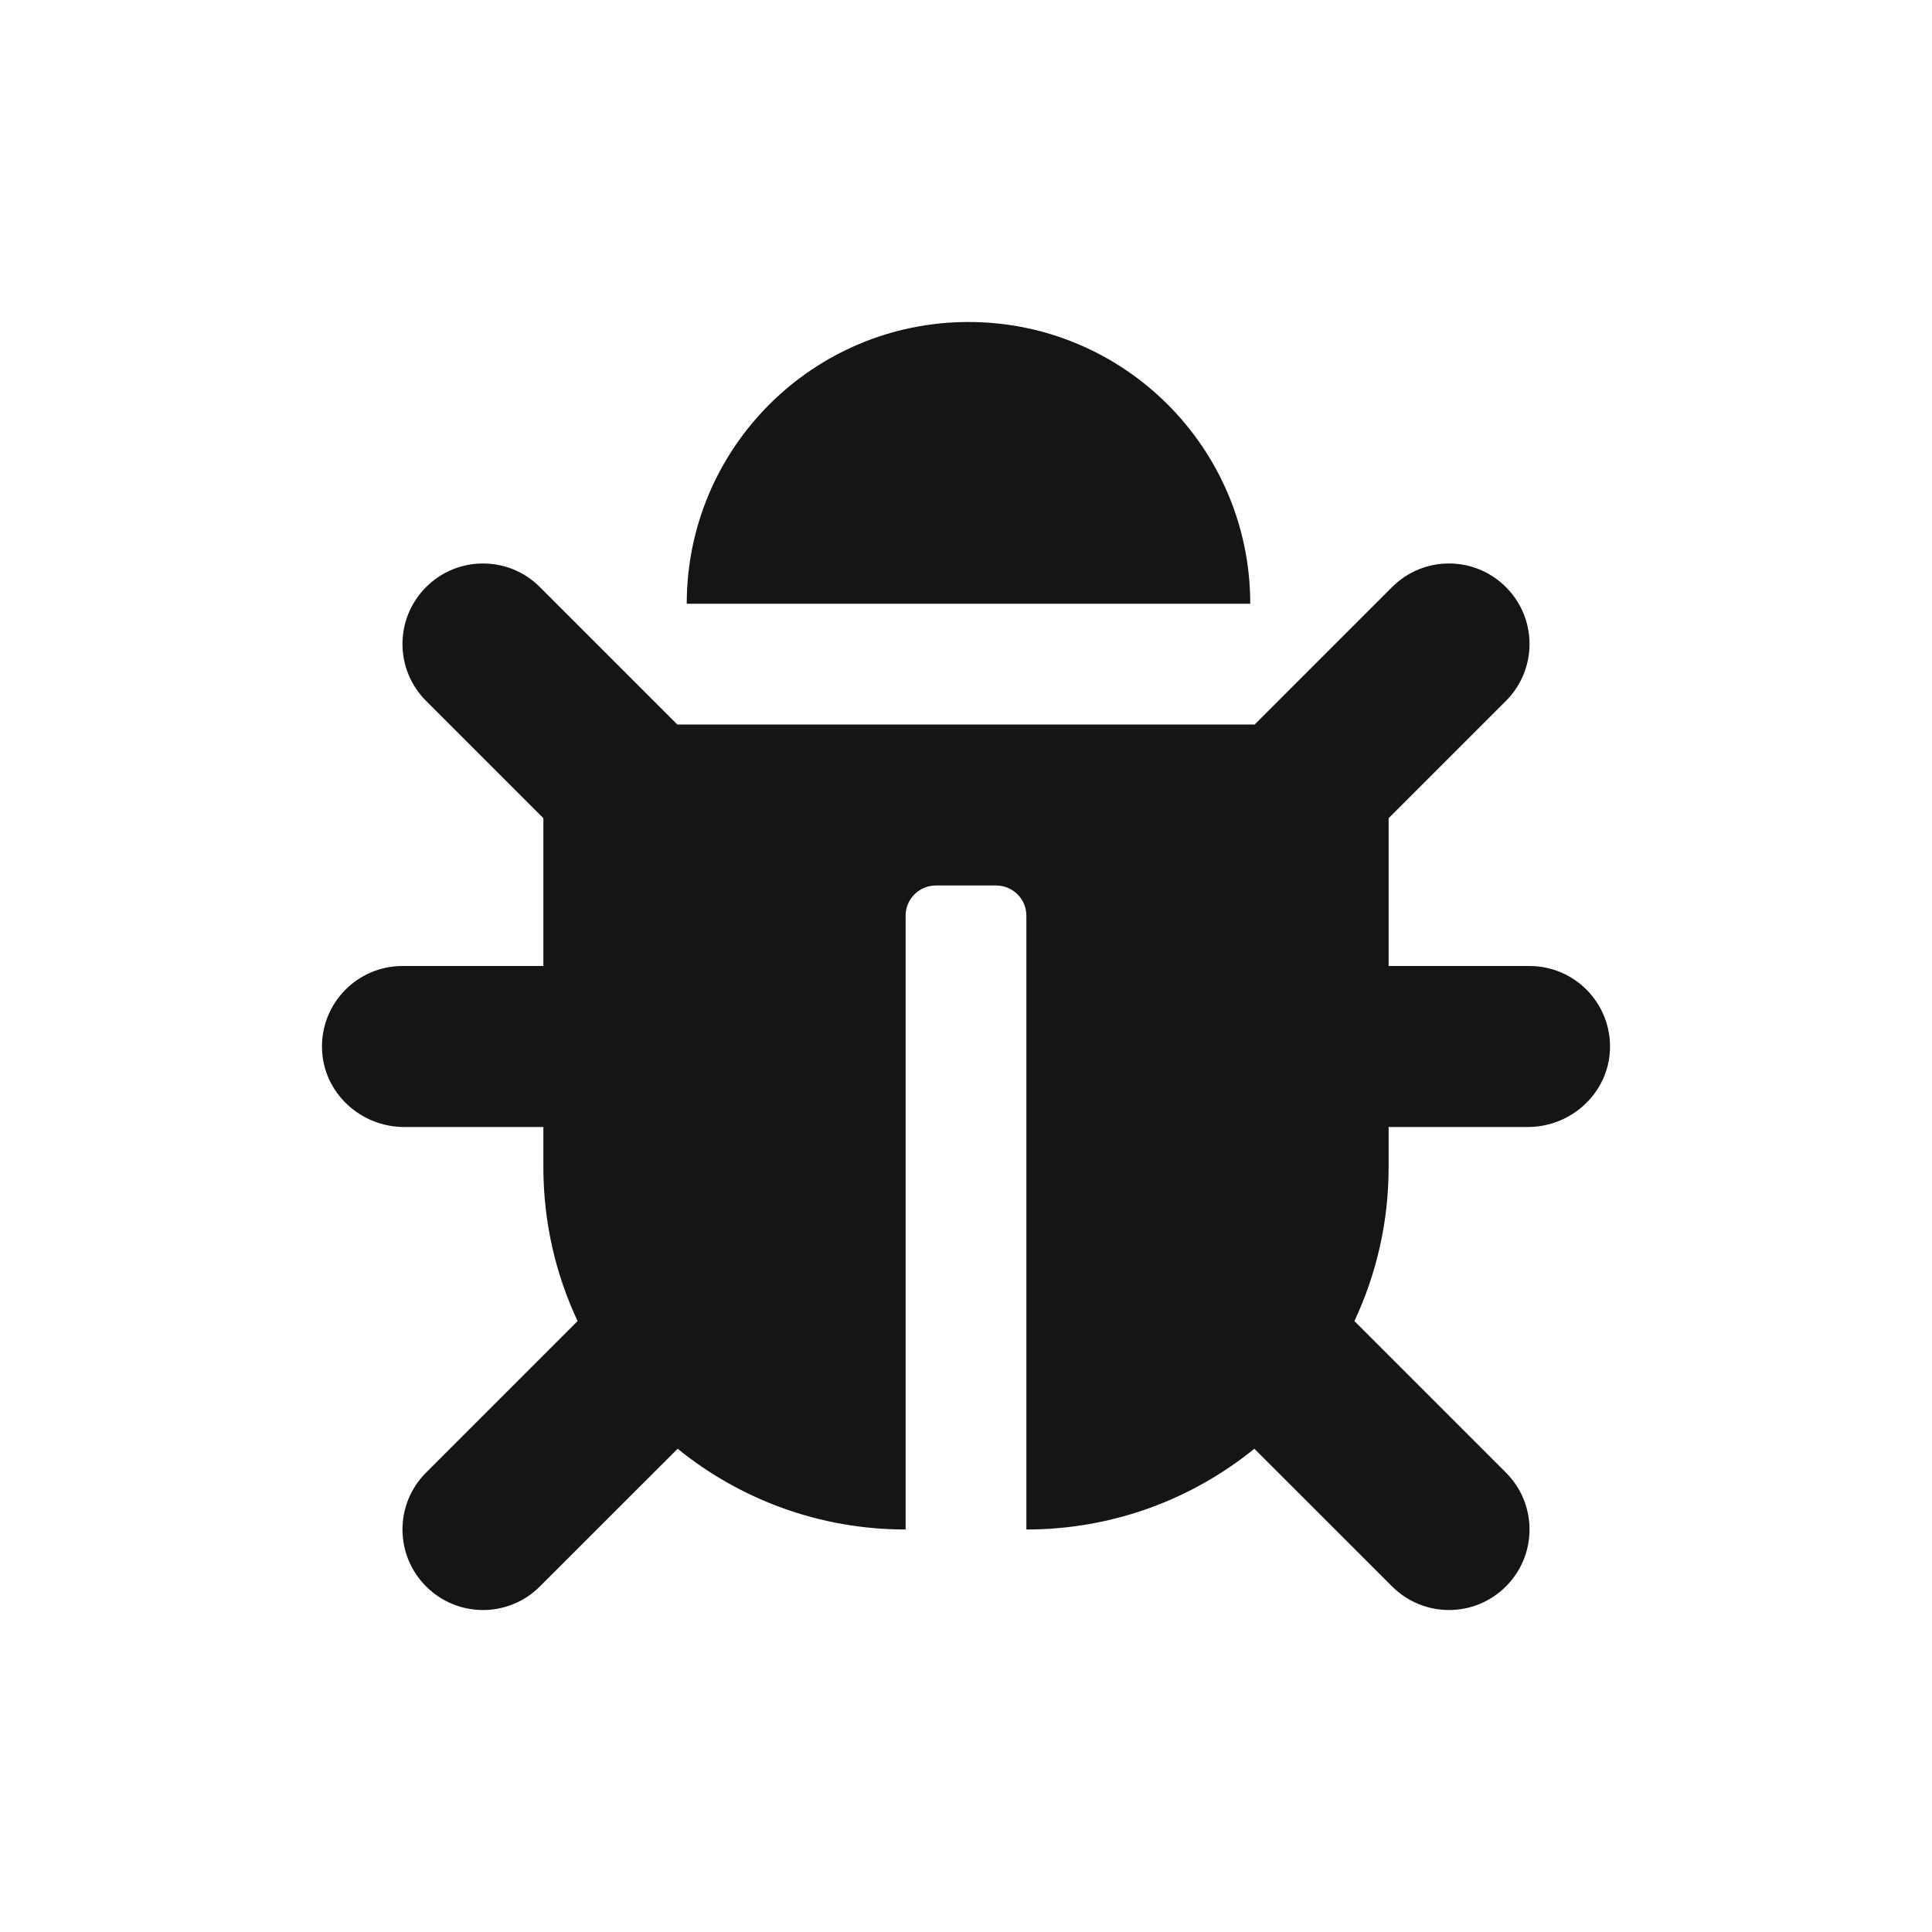 <svg xmlns="http://www.w3.org/2000/svg" width="24" height="24" viewBox="0 0 24 24">
  <path fill="#151515" fill-rule="evenodd" d="M15.531,7.5 C15.531,5.567 13.964,4 12.031,4 C10.098,4 8.531,5.567 8.531,7.5 L15.531,7.5 Z M6.707,19.707 L8.418,17.997 C9.191,18.624 10.177,19 11.25,19 L11.25,11.375 C11.25,11.168 11.418,11 11.625,11 L12.375,11 C12.582,11 12.75,11.168 12.75,11.375 L12.75,19 C13.823,19 14.809,18.624 15.582,17.997 L17.293,19.707 C17.683,20.098 18.317,20.098 18.707,19.707 C19.098,19.317 19.098,18.683 18.707,18.293 L16.825,16.411 C17.097,15.831 17.25,15.183 17.25,14.5 L17.25,14 L18.979,14 C19.524,14 19.985,13.573 20,13.028 C20.015,12.463 19.562,12 19,12 L17.25,12 L17.25,10.164 L18.707,8.707 C19.098,8.317 19.098,7.683 18.707,7.293 C18.316,6.902 17.683,6.902 17.293,7.293 L15.586,9 L8.414,9 L6.707,7.293 C6.317,6.902 5.683,6.902 5.293,7.293 C4.902,7.683 4.902,8.317 5.293,8.707 L6.75,10.164 L6.75,12 L5,12 C4.438,12 3.985,12.463 4,13.028 C4.015,13.573 4.476,14 5.021,14 L6.75,14 L6.75,14.5 C6.75,15.183 6.903,15.831 7.175,16.411 L5.293,18.293 C4.902,18.683 4.902,19.317 5.293,19.707 C5.683,20.098 6.317,20.098 6.707,19.707 Z"/>
</svg>
